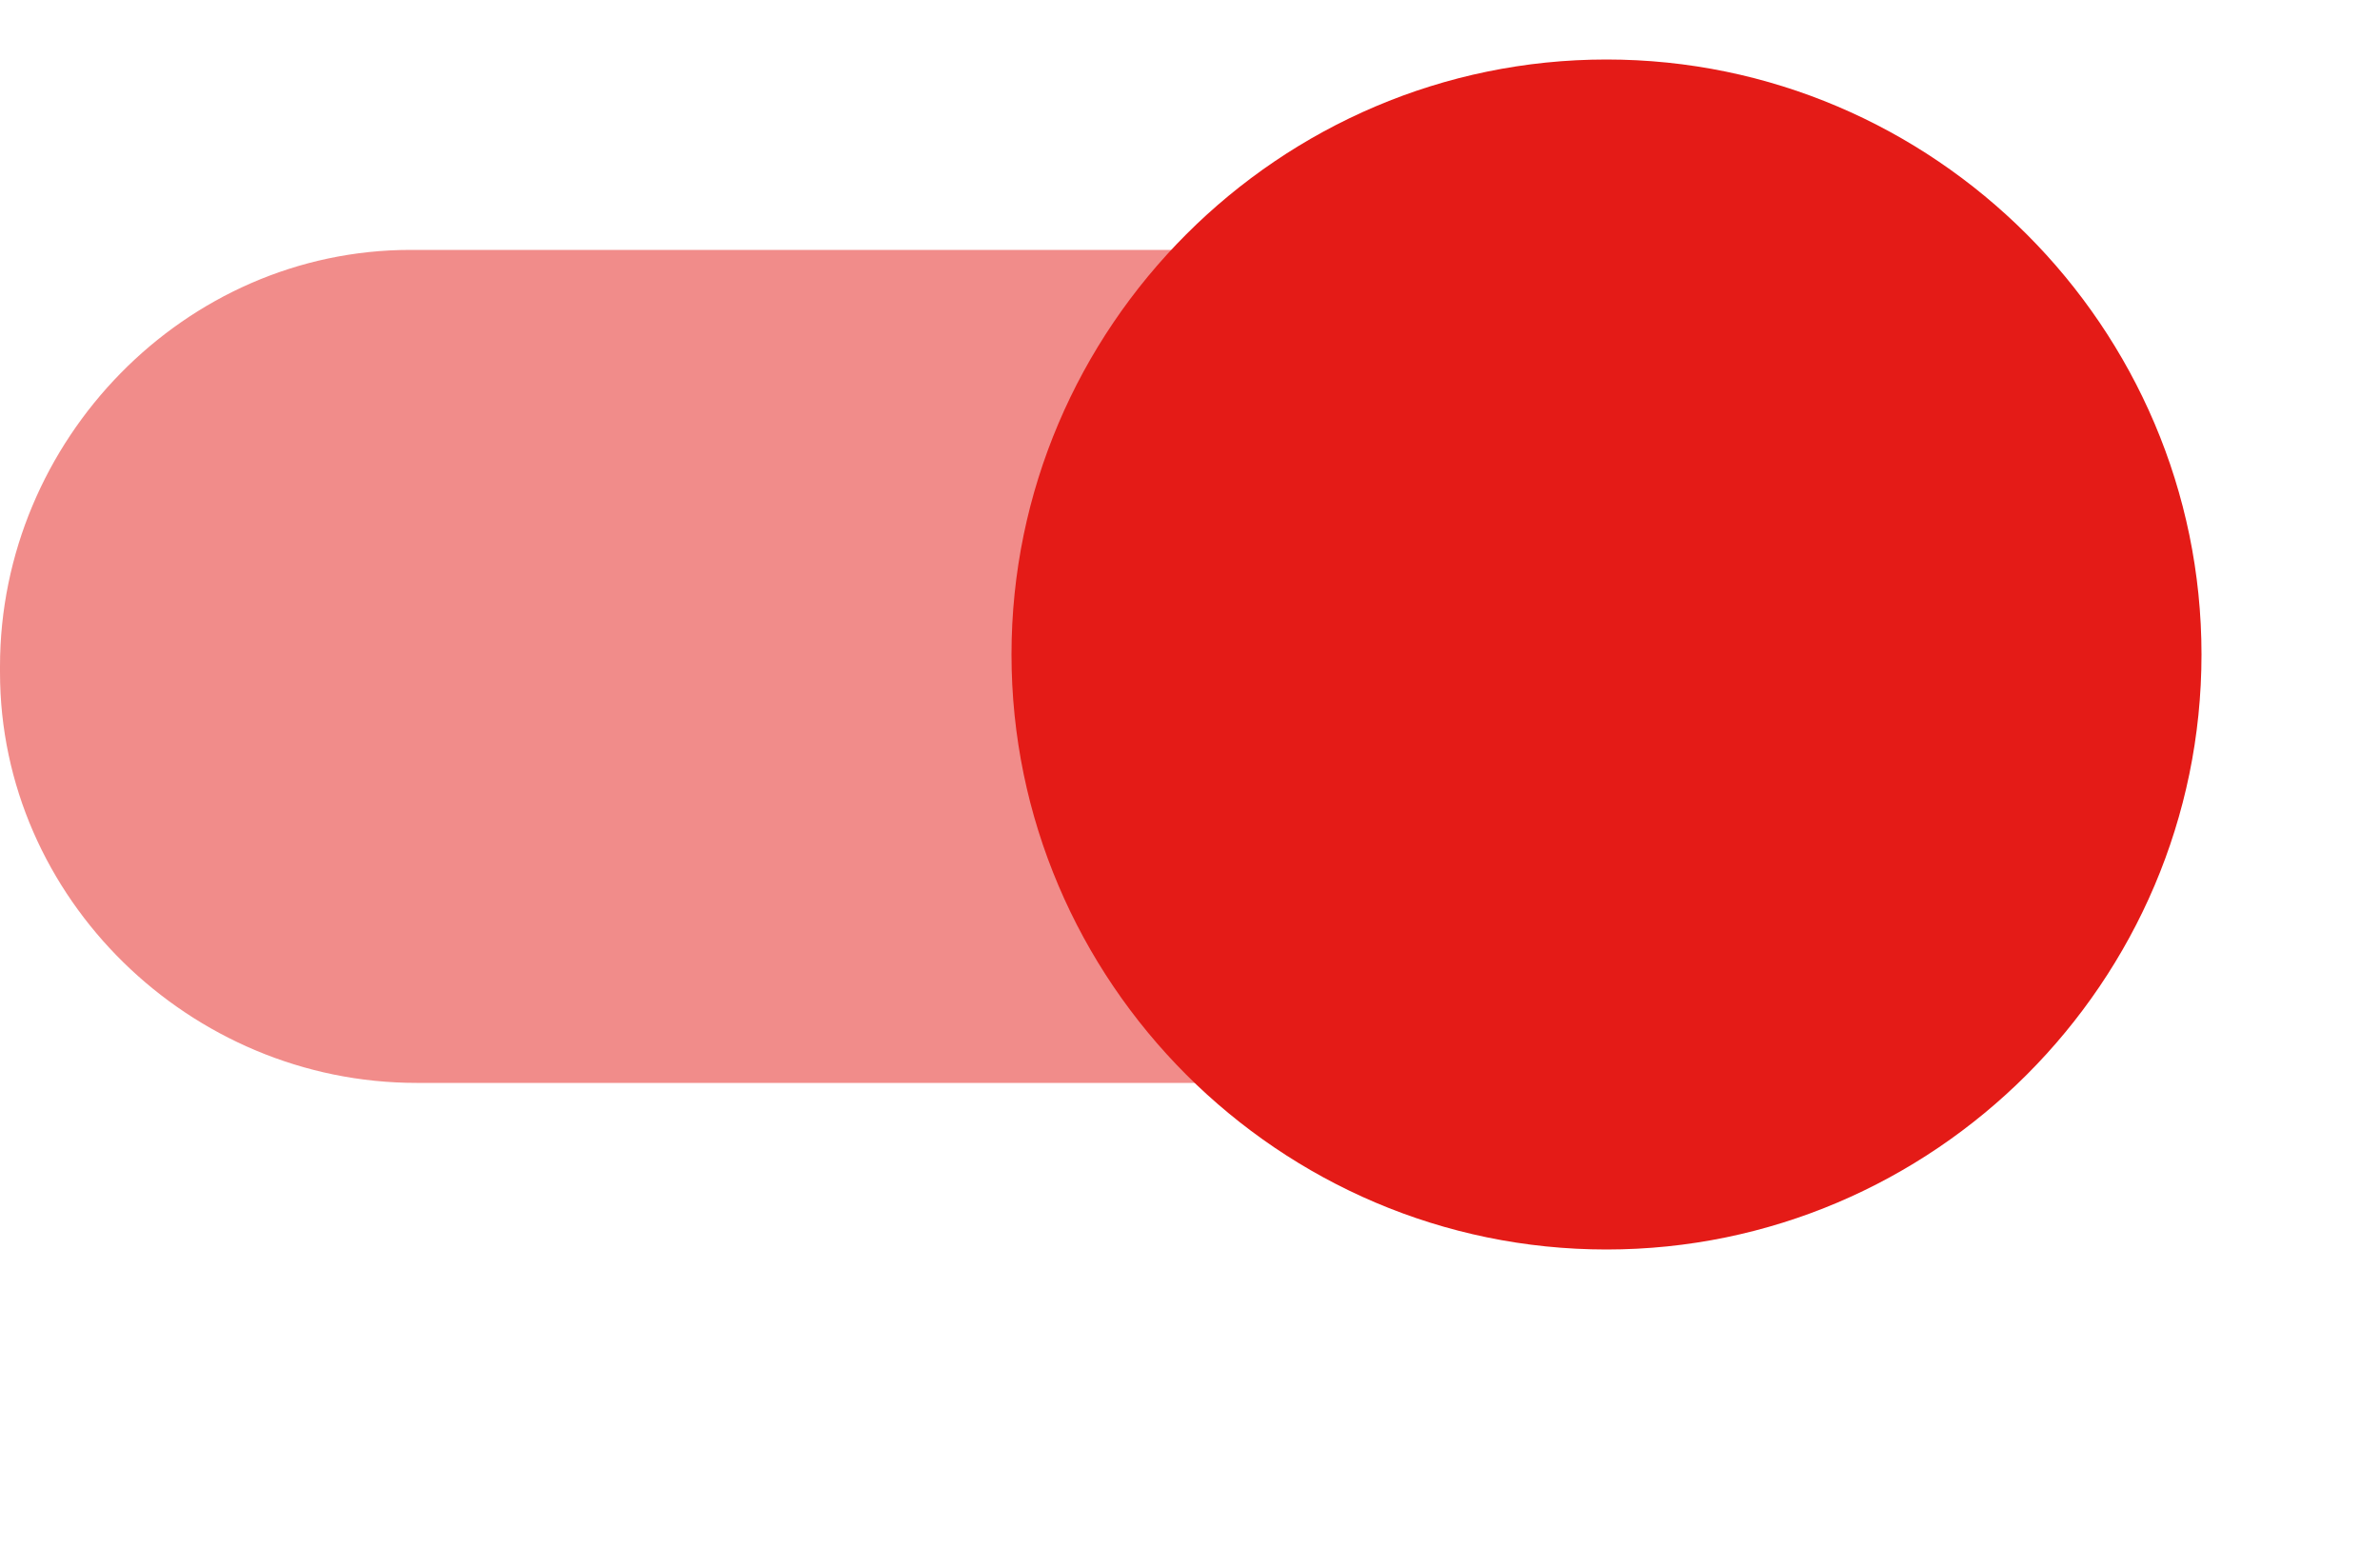 <svg width="40" height="26" viewBox="0 0 40 26" fill="none" xmlns="http://www.w3.org/2000/svg">
<path opacity="0.5" fill-rule="evenodd" clip-rule="evenodd" d="M34 11.2C34 15 30.9 18.2 27.1 18.2H27H7C3.2 18.2 0 15.1 0 11.3V11.2C0 7.4 3.1 4.2 6.9 4.2H7H27C30.8 4.2 34 7.3 34 11.2Z" fill="#E41B17"/>
<path d="M27 1C32.5 1 37 5.5 37 11C37 16.5 32.5 21 27 21C21.5 21 17 16.5 17 11C17 5.5 21.5 1 27 1Z" fill="#E41B17"/>
</svg>
